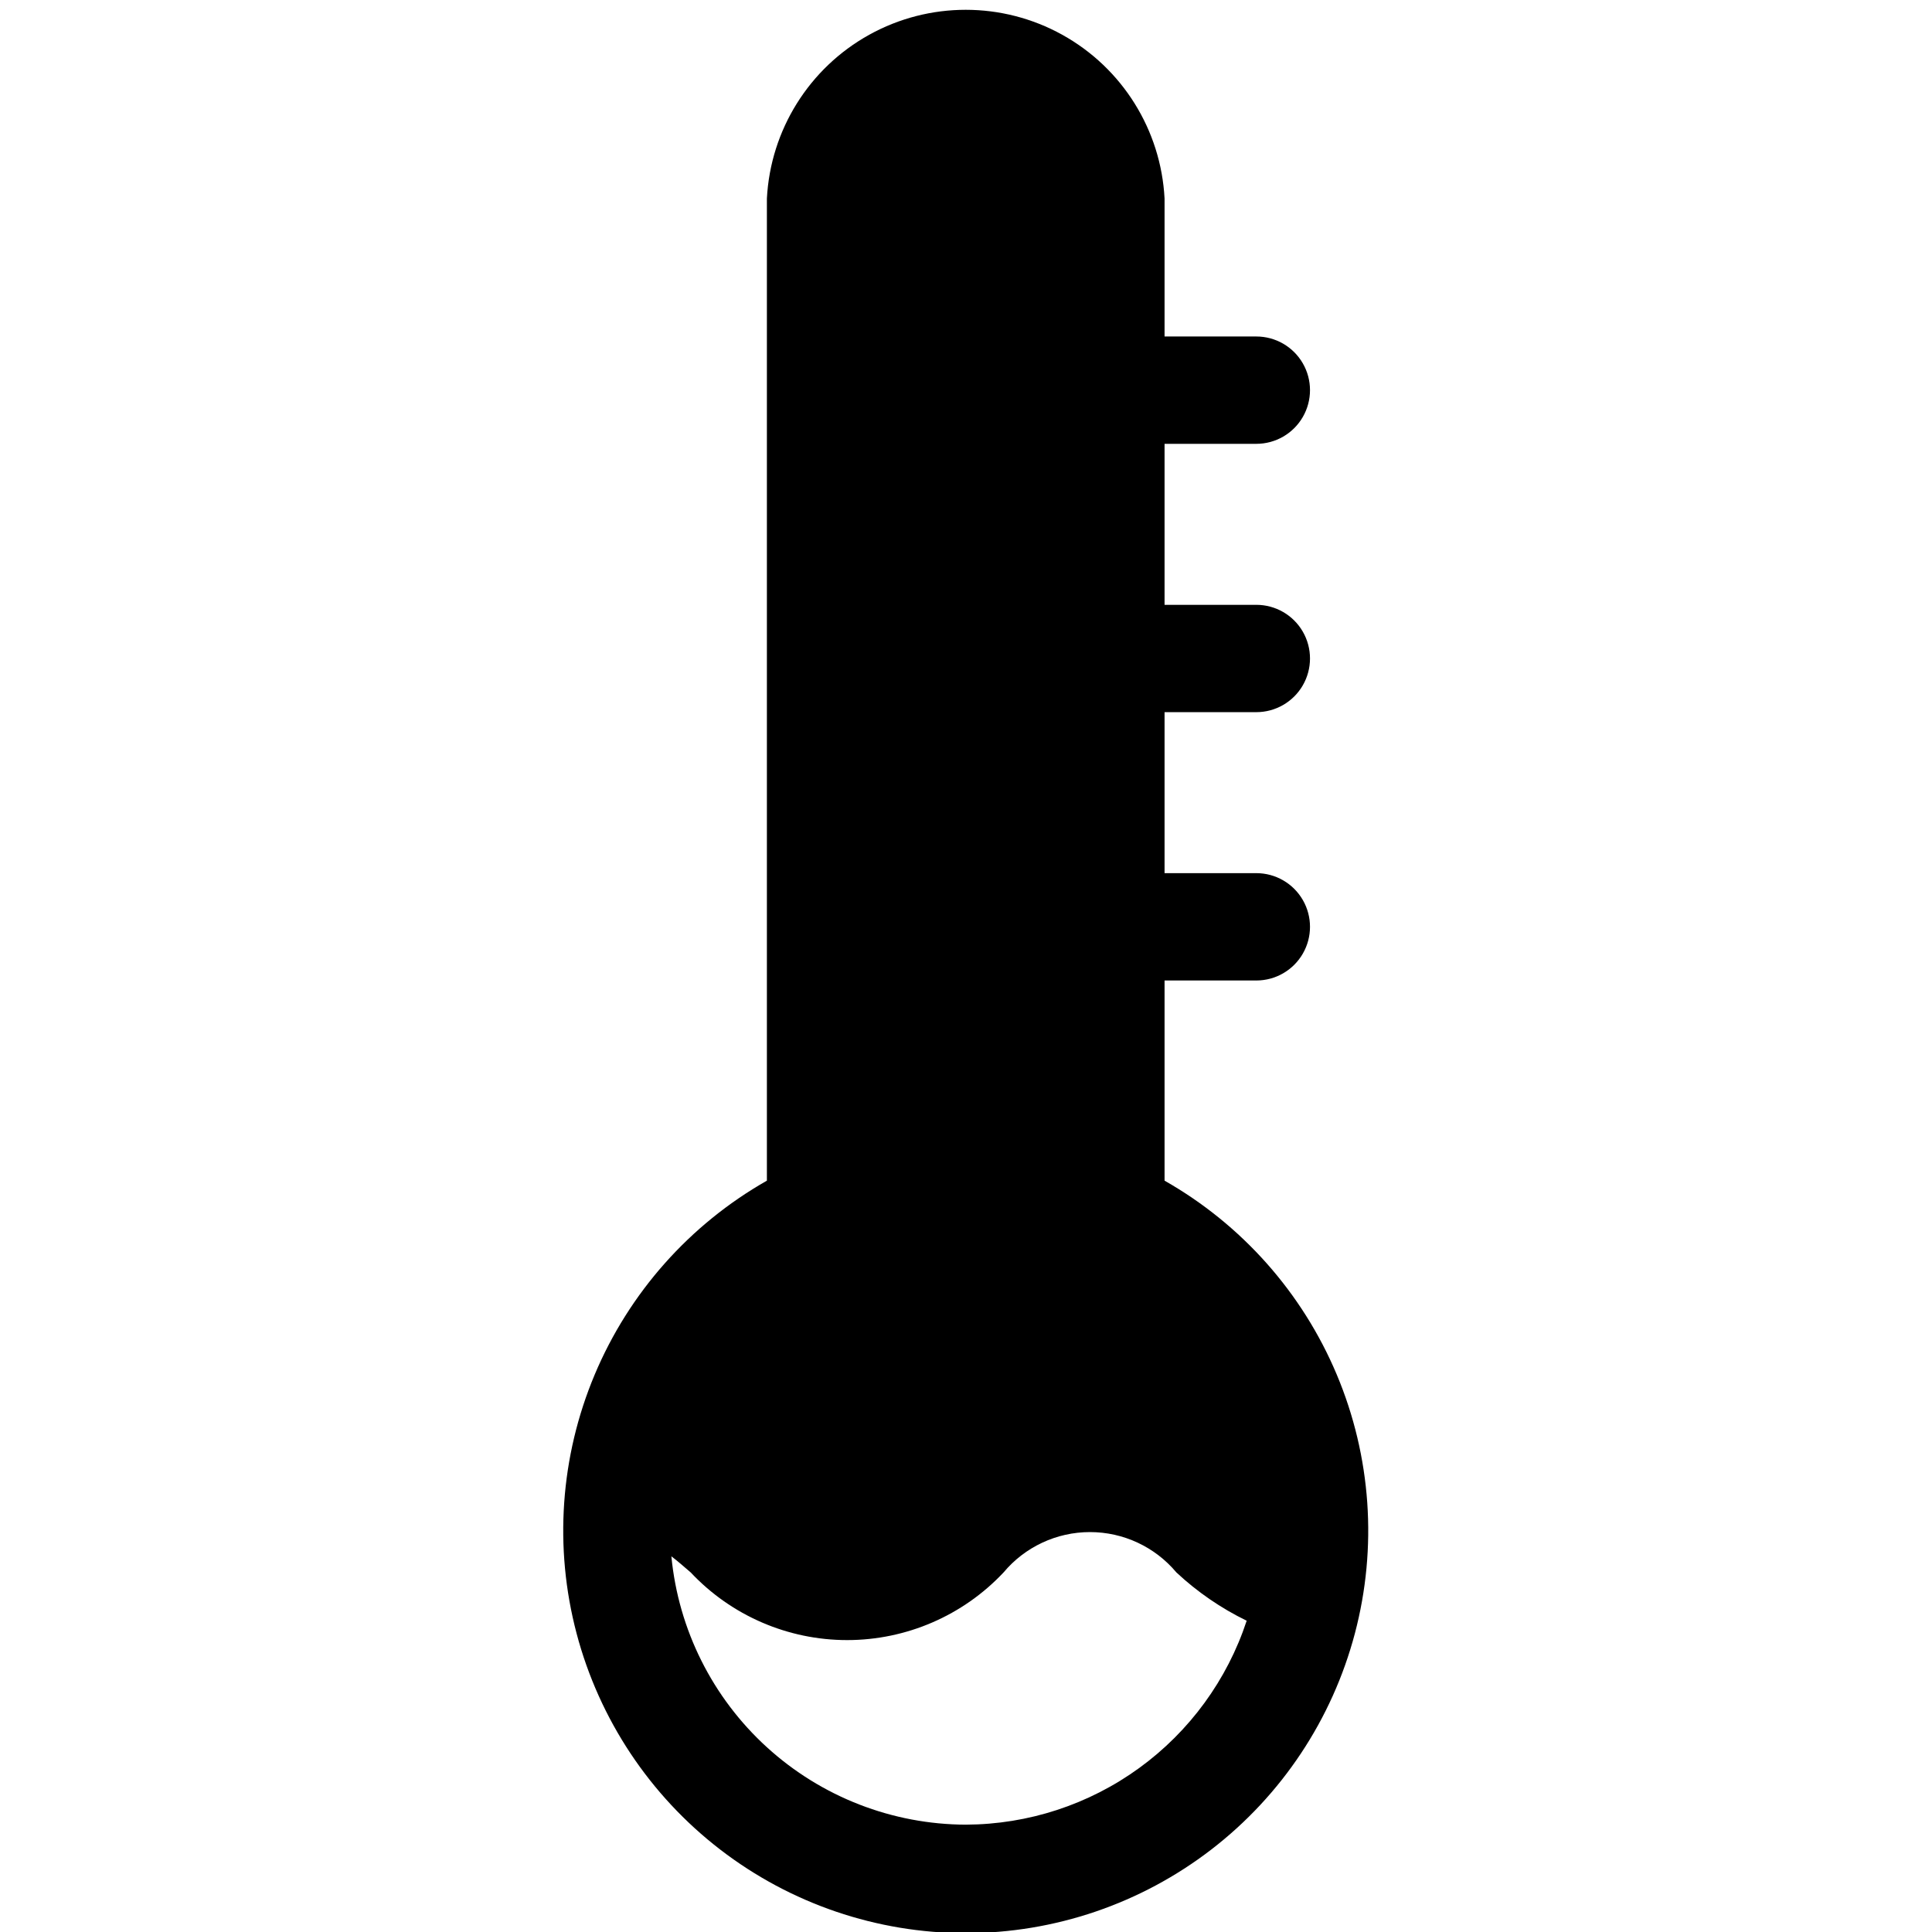 <?xml version="1.0" encoding="UTF-8"?>
<svg width="1200pt" height="1200pt" version="1.1" viewBox="0 0 1200 1200" xmlns="http://www.w3.org/2000/svg">
 <path d="m723.33 733.33v-124.33h57c11.91 0 22.914-6.352 28.867-16.668 5.957-10.312 5.957-23.02 0-33.332-5.953-10.312-16.957-16.668-28.867-16.668h-57v-100h57c11.91 0 22.914-6.352 28.867-16.664 5.957-10.316 5.957-23.02 0-33.336-5.953-10.312-16.957-16.664-28.867-16.664h-57v-100h57c11.91 0 22.914-6.356 28.867-16.668 5.957-10.312 5.957-23.02 0-33.332-5.953-10.316-16.957-16.668-28.867-16.668h-57v-85.668c-2.211-42.598-26.223-81.047-63.527-101.73-37.305-20.684-82.637-20.684-119.94 0-37.305 20.688-61.316 59.137-63.531 101.73v610c-47.977 27.262-85.59 69.629-106.97 120.5-21.383 50.871-25.332 107.39-11.234 160.73 14.098 53.352 45.449 100.54 89.172 134.21 43.719 33.668 97.352 51.926 152.53 51.926 55.184 0 108.81-18.258 152.54-51.926 43.719-33.668 75.07-80.855 89.168-134.21 14.098-53.348 10.148-109.86-11.23-160.73-21.383-50.871-58.992-93.238-106.97-120.5zm-123.33 400c-45.746-0.117-89.812-17.246-123.63-48.047-33.824-30.805-54.984-73.082-59.367-118.62 4 3 7.668 6.332 12 10 25.199 26.816 60.367 42.027 97.168 42.027s71.965-15.211 97.164-42.027c13.301-15.883 32.953-25.059 53.668-25.059s40.367 9.176 53.668 25.059c12.977 12.121 27.695 22.234 43.664 30-12.098 36.73-35.441 68.727-66.727 91.461-31.289 22.73-68.934 35.047-107.61 35.203z"/>
</svg>
